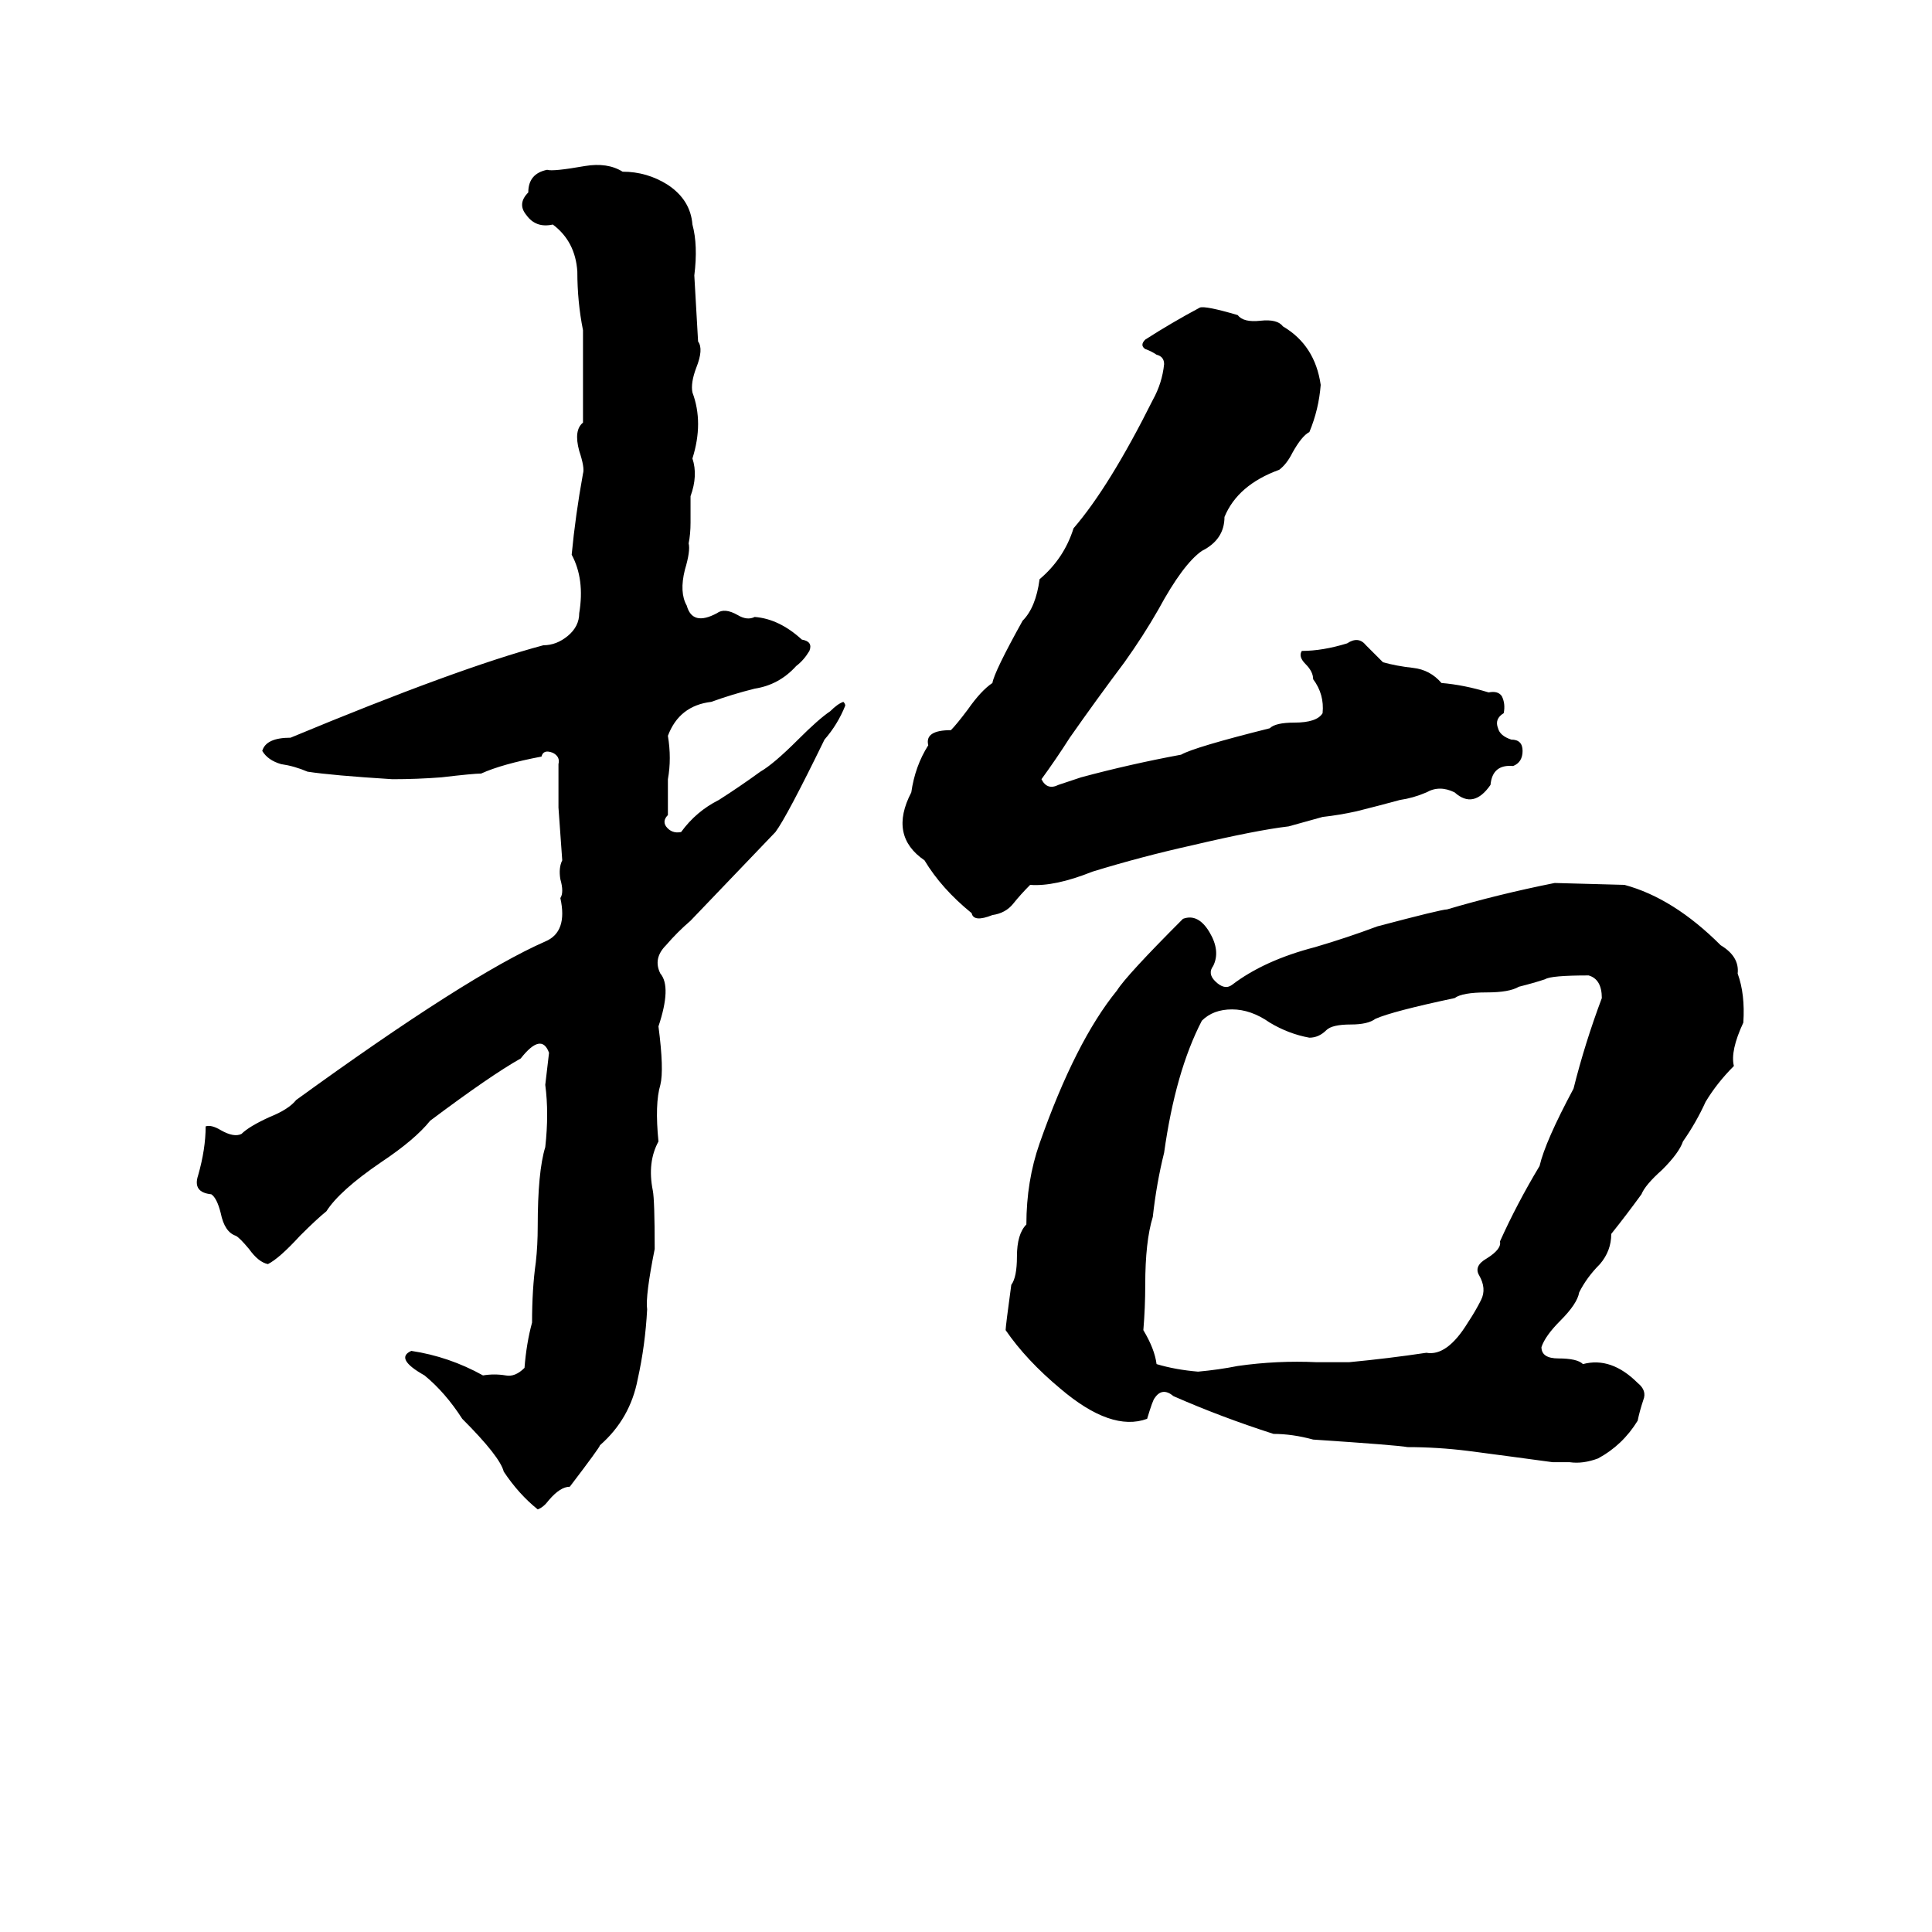 <svg xmlns="http://www.w3.org/2000/svg" viewBox="0 -800 1024 1024">
	<path fill="#000000" d="M310 -712Q322 -714 330 -709Q343 -709 354 -702Q366 -694 367 -681Q370 -670 368 -654Q369 -636 370 -619Q373 -615 369 -605Q366 -597 367 -592Q373 -576 367 -557Q370 -548 366 -537Q366 -530 366 -523Q366 -517 365 -512Q366 -508 363 -498Q360 -486 364 -479Q367 -468 380 -475Q384 -478 391 -474Q396 -471 400 -473Q413 -472 425 -461Q431 -460 429 -455Q426 -450 422 -447Q413 -437 400 -435Q388 -432 377 -428Q360 -426 354 -410Q356 -398 354 -387Q354 -377 354 -368Q351 -365 353 -362Q356 -358 361 -359Q369 -370 381 -376Q392 -383 403 -391Q410 -395 423 -408Q434 -419 440 -423Q444 -427 447 -428Q448 -427 448 -426Q444 -416 437 -408Q417 -367 411 -359L366 -312Q359 -306 353 -299Q346 -292 350 -284Q356 -277 349 -256Q352 -233 350 -225Q347 -215 349 -195Q343 -184 346 -169Q347 -164 347 -138Q342 -113 343 -106Q342 -87 338 -69Q334 -48 318 -34Q318 -33 302 -12Q297 -12 291 -5Q288 -1 285 0Q275 -8 267 -20Q265 -28 245 -48Q236 -62 225 -71Q209 -80 218 -84Q238 -81 256 -71Q262 -72 268 -71Q273 -70 278 -75Q279 -88 282 -99Q282 -117 284 -131Q285 -140 285 -150Q285 -179 289 -192Q291 -210 289 -225Q290 -233 291 -242Q287 -253 276 -239Q260 -230 228 -206Q220 -196 202 -184Q180 -169 173 -158Q168 -154 159 -145Q148 -133 142 -130Q137 -131 132 -138Q127 -144 125 -145Q119 -147 117 -157Q115 -165 112 -167Q102 -168 105 -177Q109 -191 109 -203Q112 -204 117 -201Q124 -197 128 -199Q132 -203 143 -208Q153 -212 157 -217Q248 -283 289 -301Q301 -306 297 -324Q299 -327 297 -334Q296 -340 298 -344Q297 -358 296 -372Q296 -383 296 -395Q297 -399 293 -401Q288 -403 287 -399Q266 -395 255 -390Q251 -390 234 -388Q221 -387 208 -387Q176 -389 163 -391Q156 -394 149 -395Q142 -397 139 -402Q141 -409 154 -409Q243 -446 288 -458Q295 -458 301 -463Q307 -468 307 -475Q310 -493 303 -506Q305 -527 309 -549Q310 -552 307 -561Q304 -572 309 -576Q309 -600 309 -625Q306 -640 306 -656Q305 -672 293 -681Q284 -679 279 -686Q274 -692 280 -698Q280 -708 290 -710Q293 -709 310 -712ZM636 -637Q639 -638 656 -633Q659 -629 668 -630Q677 -631 680 -627Q697 -617 700 -596Q699 -583 694 -571Q690 -569 685 -560Q682 -554 678 -551Q656 -543 649 -526Q649 -514 637 -508Q627 -501 614 -477Q606 -463 596 -449Q581 -429 567 -409Q560 -398 552 -387Q555 -381 561 -384Q567 -386 573 -388Q599 -395 626 -400Q633 -404 673 -414Q676 -417 686 -417Q698 -417 701 -422Q702 -432 696 -440Q696 -444 692 -448Q688 -452 690 -455Q701 -455 714 -459Q720 -463 724 -458Q729 -453 733 -449Q740 -447 749 -446Q758 -445 764 -438Q776 -437 789 -433Q794 -434 796 -431Q798 -427 797 -422Q792 -419 794 -414Q795 -410 801 -408Q807 -408 807 -402Q807 -396 802 -394Q791 -395 790 -384Q781 -371 771 -380Q763 -384 756 -380Q749 -377 742 -376Q731 -373 719 -370Q710 -368 701 -367L683 -362Q666 -360 632 -352Q605 -346 579 -338Q559 -330 546 -331Q541 -326 537 -321Q533 -316 526 -315Q516 -311 515 -316Q499 -329 490 -344Q471 -357 483 -380Q485 -394 492 -405Q490 -413 504 -413Q507 -416 513 -424Q520 -434 526 -438Q527 -444 542 -471Q549 -478 551 -493Q564 -504 569 -520Q588 -542 611 -588Q616 -597 617 -607Q617 -611 613 -612Q610 -614 607 -615Q604 -617 607 -620Q621 -629 636 -637ZM824 -332L861 -331Q887 -324 912 -299Q922 -293 921 -284Q925 -273 924 -258Q917 -243 919 -235Q910 -226 904 -216Q899 -205 892 -195Q890 -189 881 -180Q872 -172 870 -167Q862 -156 854 -146Q854 -137 848 -130Q841 -123 837 -115Q836 -109 827 -100Q819 -92 817 -86Q817 -80 826 -80Q836 -80 839 -77Q854 -81 868 -67Q873 -63 871 -58Q869 -52 868 -47Q860 -34 847 -27Q839 -24 832 -25H826Q825 -25 823 -25Q801 -28 778 -31Q762 -33 746 -33Q741 -34 696 -37Q685 -40 675 -40Q647 -49 622 -60Q616 -65 612 -59Q611 -58 608 -48Q589 -41 562 -64Q544 -79 533 -95Q533 -97 536 -119Q539 -123 539 -134Q539 -146 544 -151Q544 -174 551 -194Q570 -248 592 -275Q597 -283 627 -313Q635 -316 641 -306Q647 -296 643 -288Q640 -284 644 -280Q649 -275 653 -278Q670 -291 697 -298Q714 -303 730 -309Q764 -318 767 -318Q794 -326 824 -332ZM819 -281Q813 -279 805 -277Q800 -274 788 -274Q775 -274 771 -271Q738 -264 729 -260Q725 -257 716 -257Q706 -257 703 -254Q699 -250 694 -250Q683 -252 673 -258Q663 -265 653 -265Q643 -265 637 -259Q623 -232 617 -189Q613 -173 611 -155Q607 -142 607 -119Q607 -107 606 -95Q612 -85 613 -77Q623 -74 635 -73Q646 -74 656 -76Q677 -79 698 -78Q707 -78 715 -78Q736 -80 756 -83Q767 -81 778 -99Q782 -105 785 -111Q788 -117 784 -124Q781 -129 788 -133Q796 -138 795 -142Q804 -162 816 -182Q819 -195 834 -223Q840 -247 849 -271Q849 -281 842 -283Q822 -283 819 -281Z"/>
</svg>
